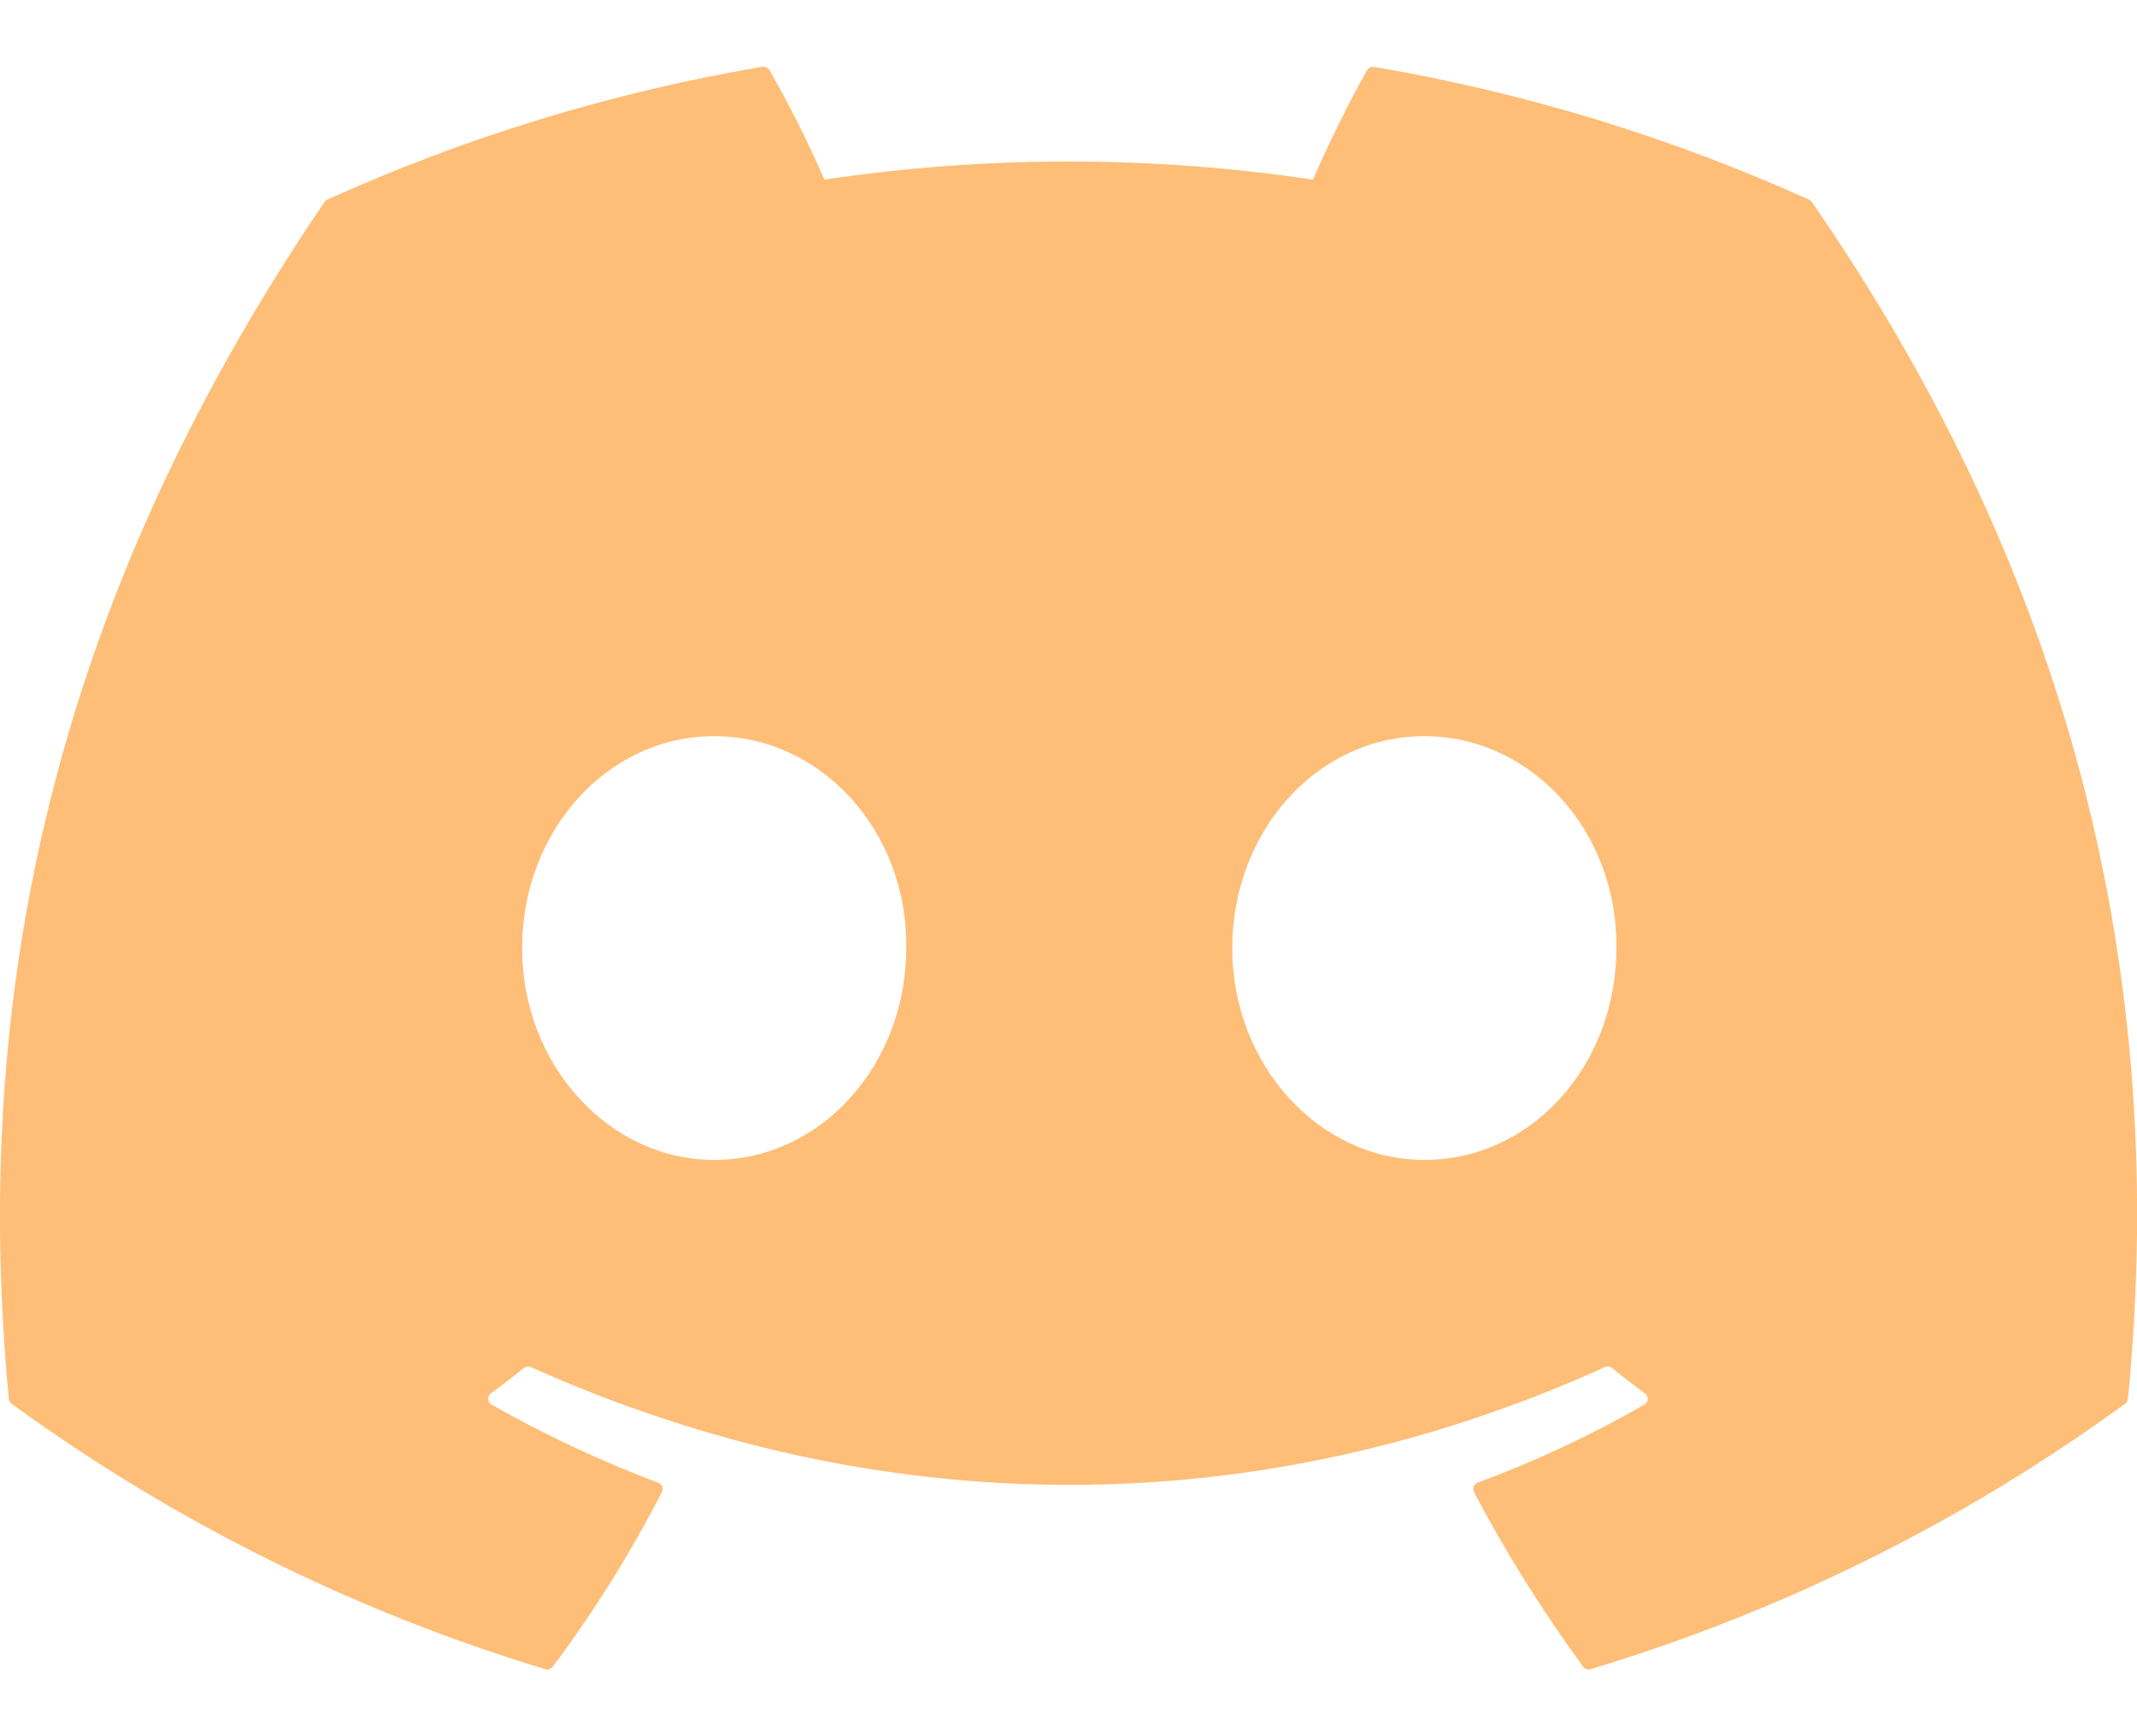 <?xml version="1.0" encoding="UTF-8"?>
<svg xmlns="http://www.w3.org/2000/svg" width="16" height="13" viewBox="0 0 16 13" fill="none">
  <path d="M13.545 1.495C12.525 1.035 11.432 0.695 10.288 0.501C10.278 0.5 10.268 0.501 10.258 0.505C10.249 0.509 10.241 0.517 10.236 0.525C10.096 0.771 9.94 1.092 9.83 1.345C8.618 1.164 7.385 1.164 6.172 1.345C6.051 1.065 5.913 0.791 5.761 0.525C5.756 0.516 5.748 0.509 5.739 0.505C5.729 0.5 5.719 0.499 5.708 0.5C4.566 0.693 3.472 1.033 2.452 1.494C2.443 1.498 2.435 1.504 2.43 1.512C0.356 4.562 -0.213 7.537 0.066 10.474C0.067 10.481 0.069 10.488 0.073 10.495C0.076 10.501 0.081 10.506 0.087 10.511C1.298 11.392 2.649 12.064 4.082 12.498C4.092 12.501 4.103 12.501 4.113 12.498C4.123 12.494 4.132 12.488 4.138 12.48C4.447 12.068 4.72 11.63 4.956 11.171C4.959 11.165 4.961 11.158 4.961 11.151C4.962 11.144 4.96 11.137 4.958 11.131C4.955 11.124 4.951 11.118 4.946 11.113C4.941 11.108 4.935 11.104 4.928 11.102C4.498 10.94 4.08 10.744 3.68 10.517C3.673 10.513 3.667 10.507 3.663 10.5C3.658 10.493 3.656 10.485 3.655 10.477C3.655 10.468 3.656 10.46 3.66 10.453C3.663 10.445 3.668 10.438 3.675 10.434C3.759 10.371 3.843 10.307 3.923 10.242C3.93 10.236 3.939 10.233 3.948 10.232C3.957 10.23 3.967 10.232 3.975 10.236C6.593 11.412 9.428 11.412 12.016 10.236C12.024 10.231 12.034 10.23 12.043 10.231C12.052 10.232 12.061 10.236 12.068 10.242C12.148 10.307 12.232 10.371 12.316 10.434C12.323 10.438 12.328 10.445 12.332 10.452C12.335 10.46 12.337 10.468 12.337 10.476C12.336 10.485 12.334 10.492 12.33 10.5C12.325 10.507 12.319 10.513 12.312 10.517C11.914 10.746 11.499 10.94 11.064 11.101C11.057 11.104 11.051 11.108 11.046 11.113C11.041 11.118 11.037 11.124 11.034 11.13C11.032 11.137 11.03 11.144 11.031 11.151C11.031 11.158 11.033 11.165 11.036 11.171C11.276 11.63 11.551 12.066 11.853 12.479C11.859 12.488 11.868 12.494 11.878 12.498C11.888 12.501 11.899 12.501 11.909 12.498C13.345 12.066 14.698 11.394 15.91 10.511C15.916 10.507 15.921 10.501 15.925 10.495C15.929 10.489 15.931 10.482 15.932 10.475C16.265 7.079 15.373 4.128 13.566 1.513C13.561 1.505 13.554 1.498 13.545 1.495ZM5.347 8.685C4.559 8.685 3.909 7.973 3.909 7.099C3.909 6.224 4.546 5.512 5.347 5.512C6.154 5.512 6.798 6.23 6.785 7.099C6.785 7.973 6.148 8.685 5.347 8.685V8.685ZM10.664 8.685C9.875 8.685 9.226 7.973 9.226 7.099C9.226 6.224 9.862 5.512 10.664 5.512C11.47 5.512 12.114 6.23 12.102 7.099C12.102 7.973 11.471 8.685 10.664 8.685V8.685Z" fill="#FEBE77"></path>
</svg>
